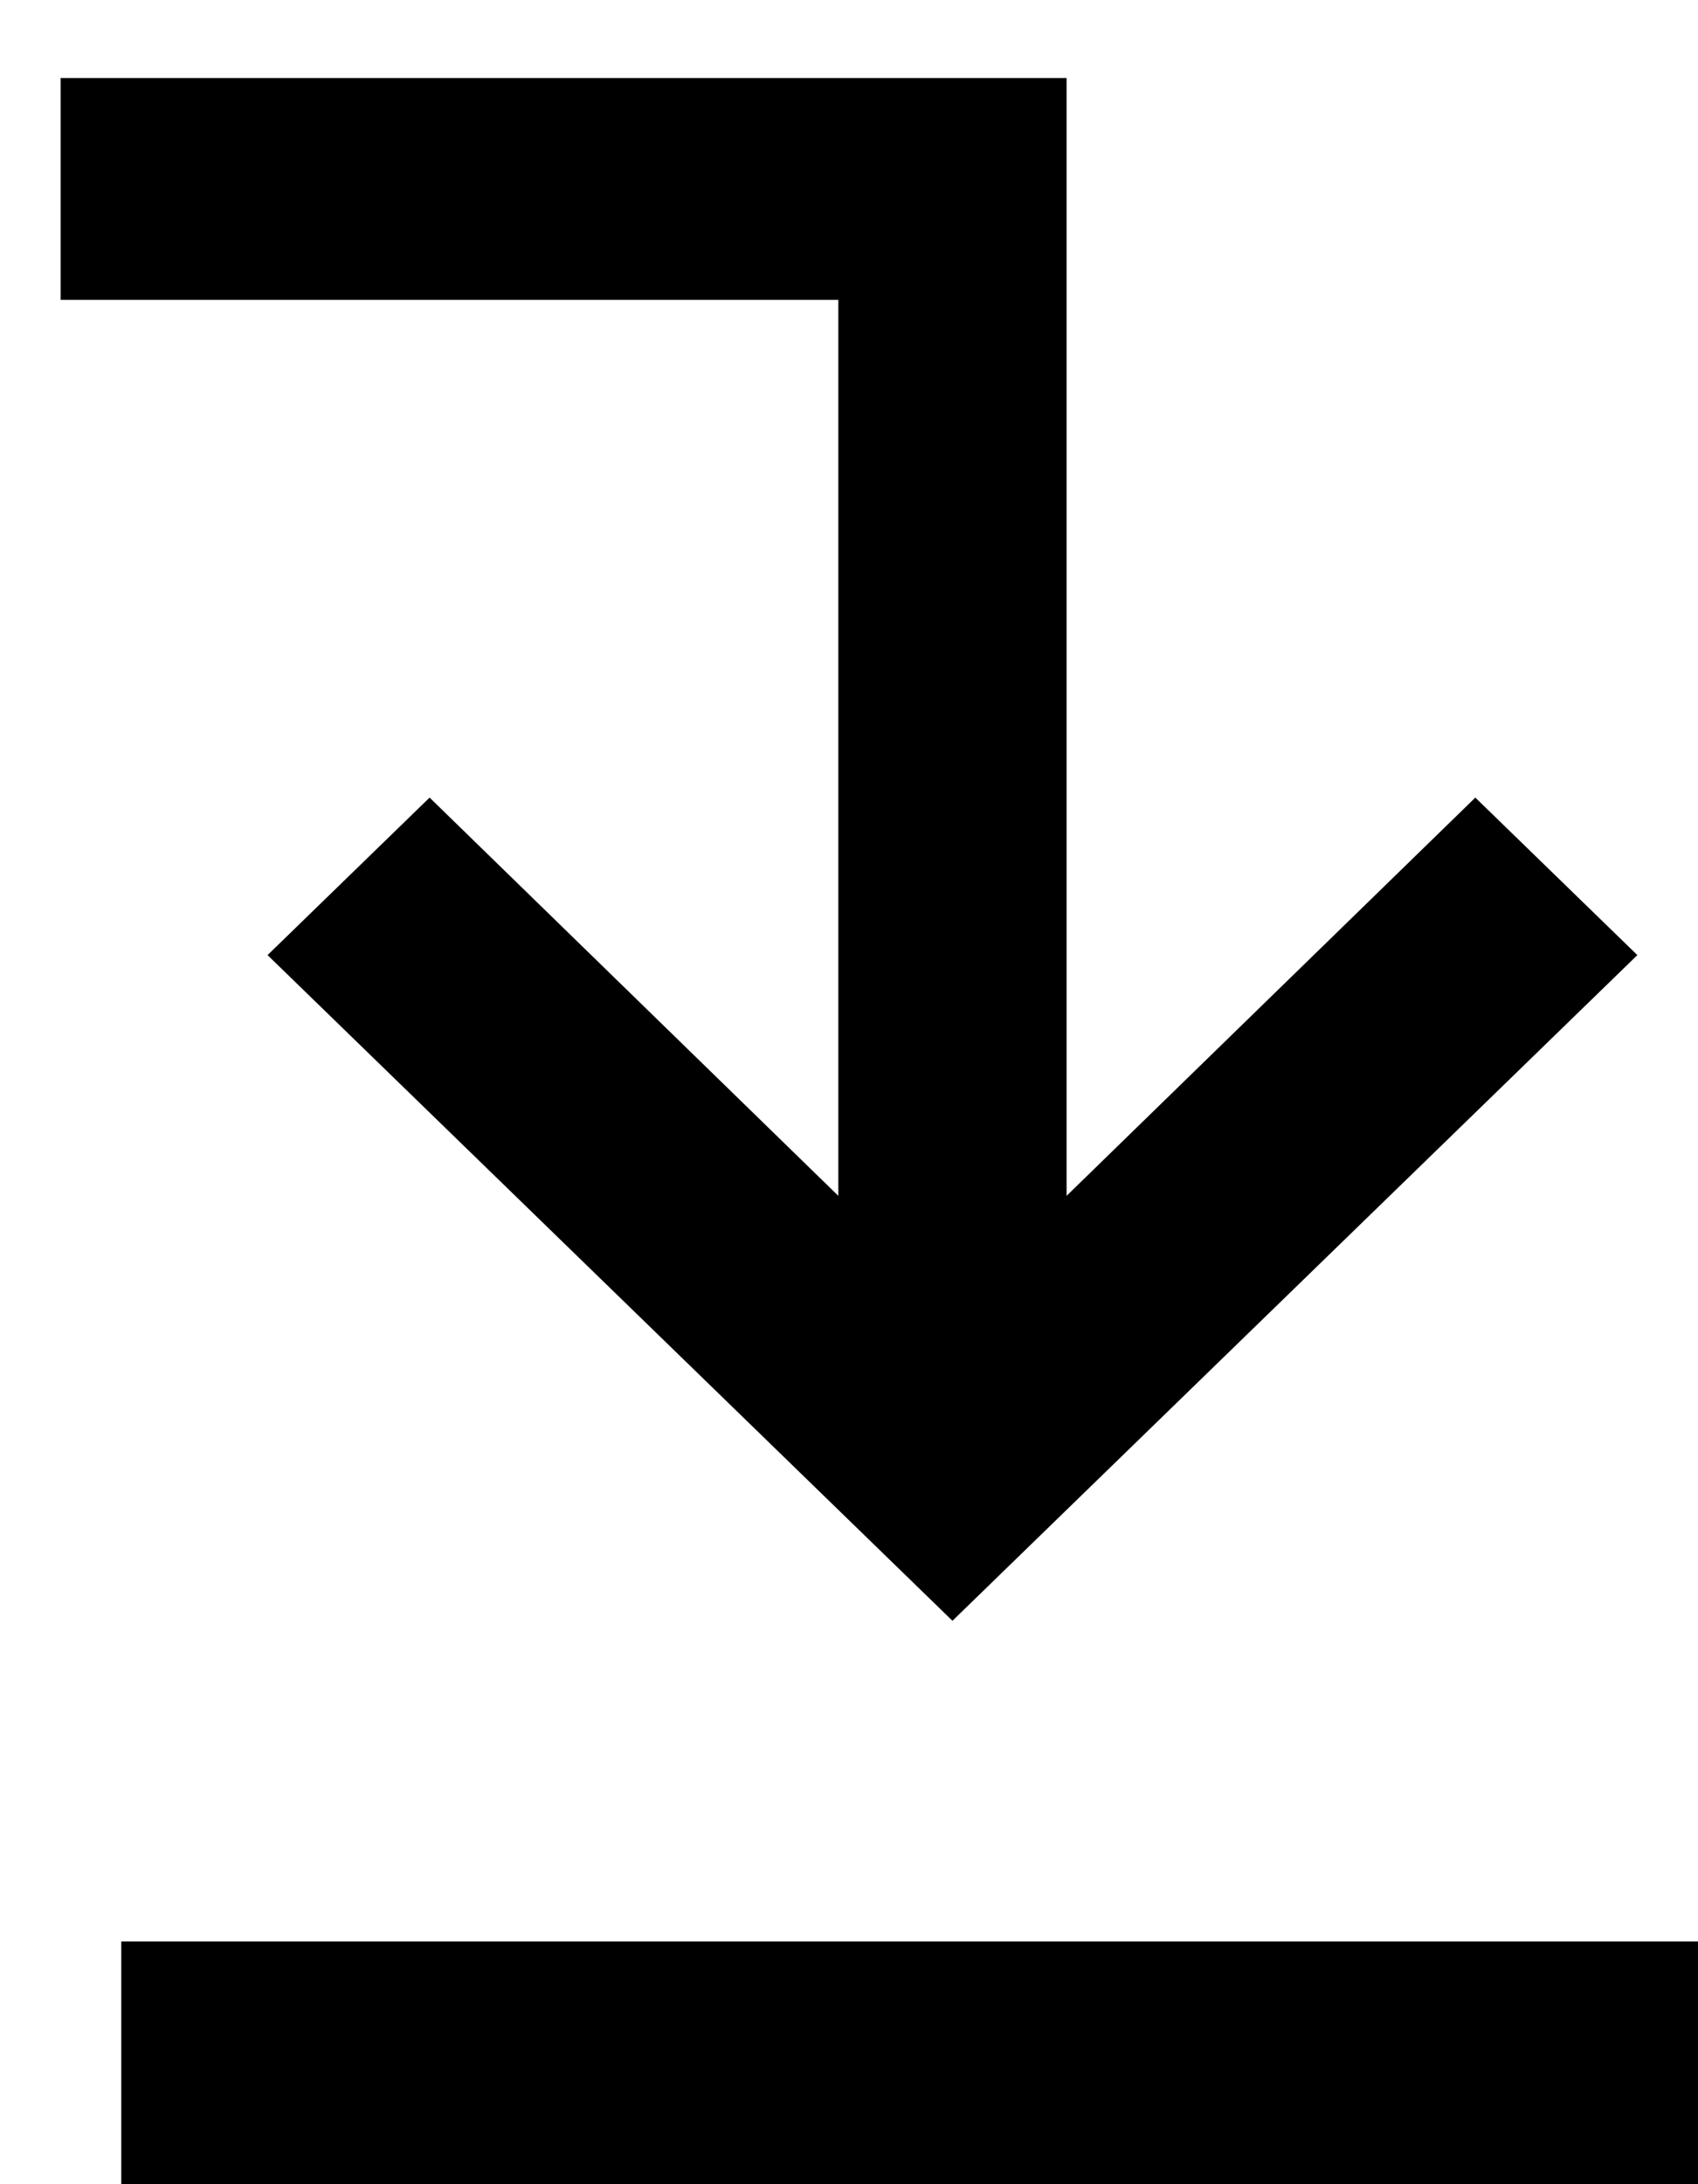 <svg width="14" height="18" viewBox="0 0 14 18" fill="none" xmlns="http://www.w3.org/2000/svg">
<path d="M7.853 13.357L13.5 7.871L12.164 6.573L8.794 9.855L8.794 0.643L0.5 0.643L0.5 2.471L6.912 2.471L6.912 9.855L3.542 6.573L2.206 7.871L7.853 13.357Z" fill="currentColor"/>
<rect x="1" y="16" width="13" height="2" fill="currentColor"/>
</svg>

